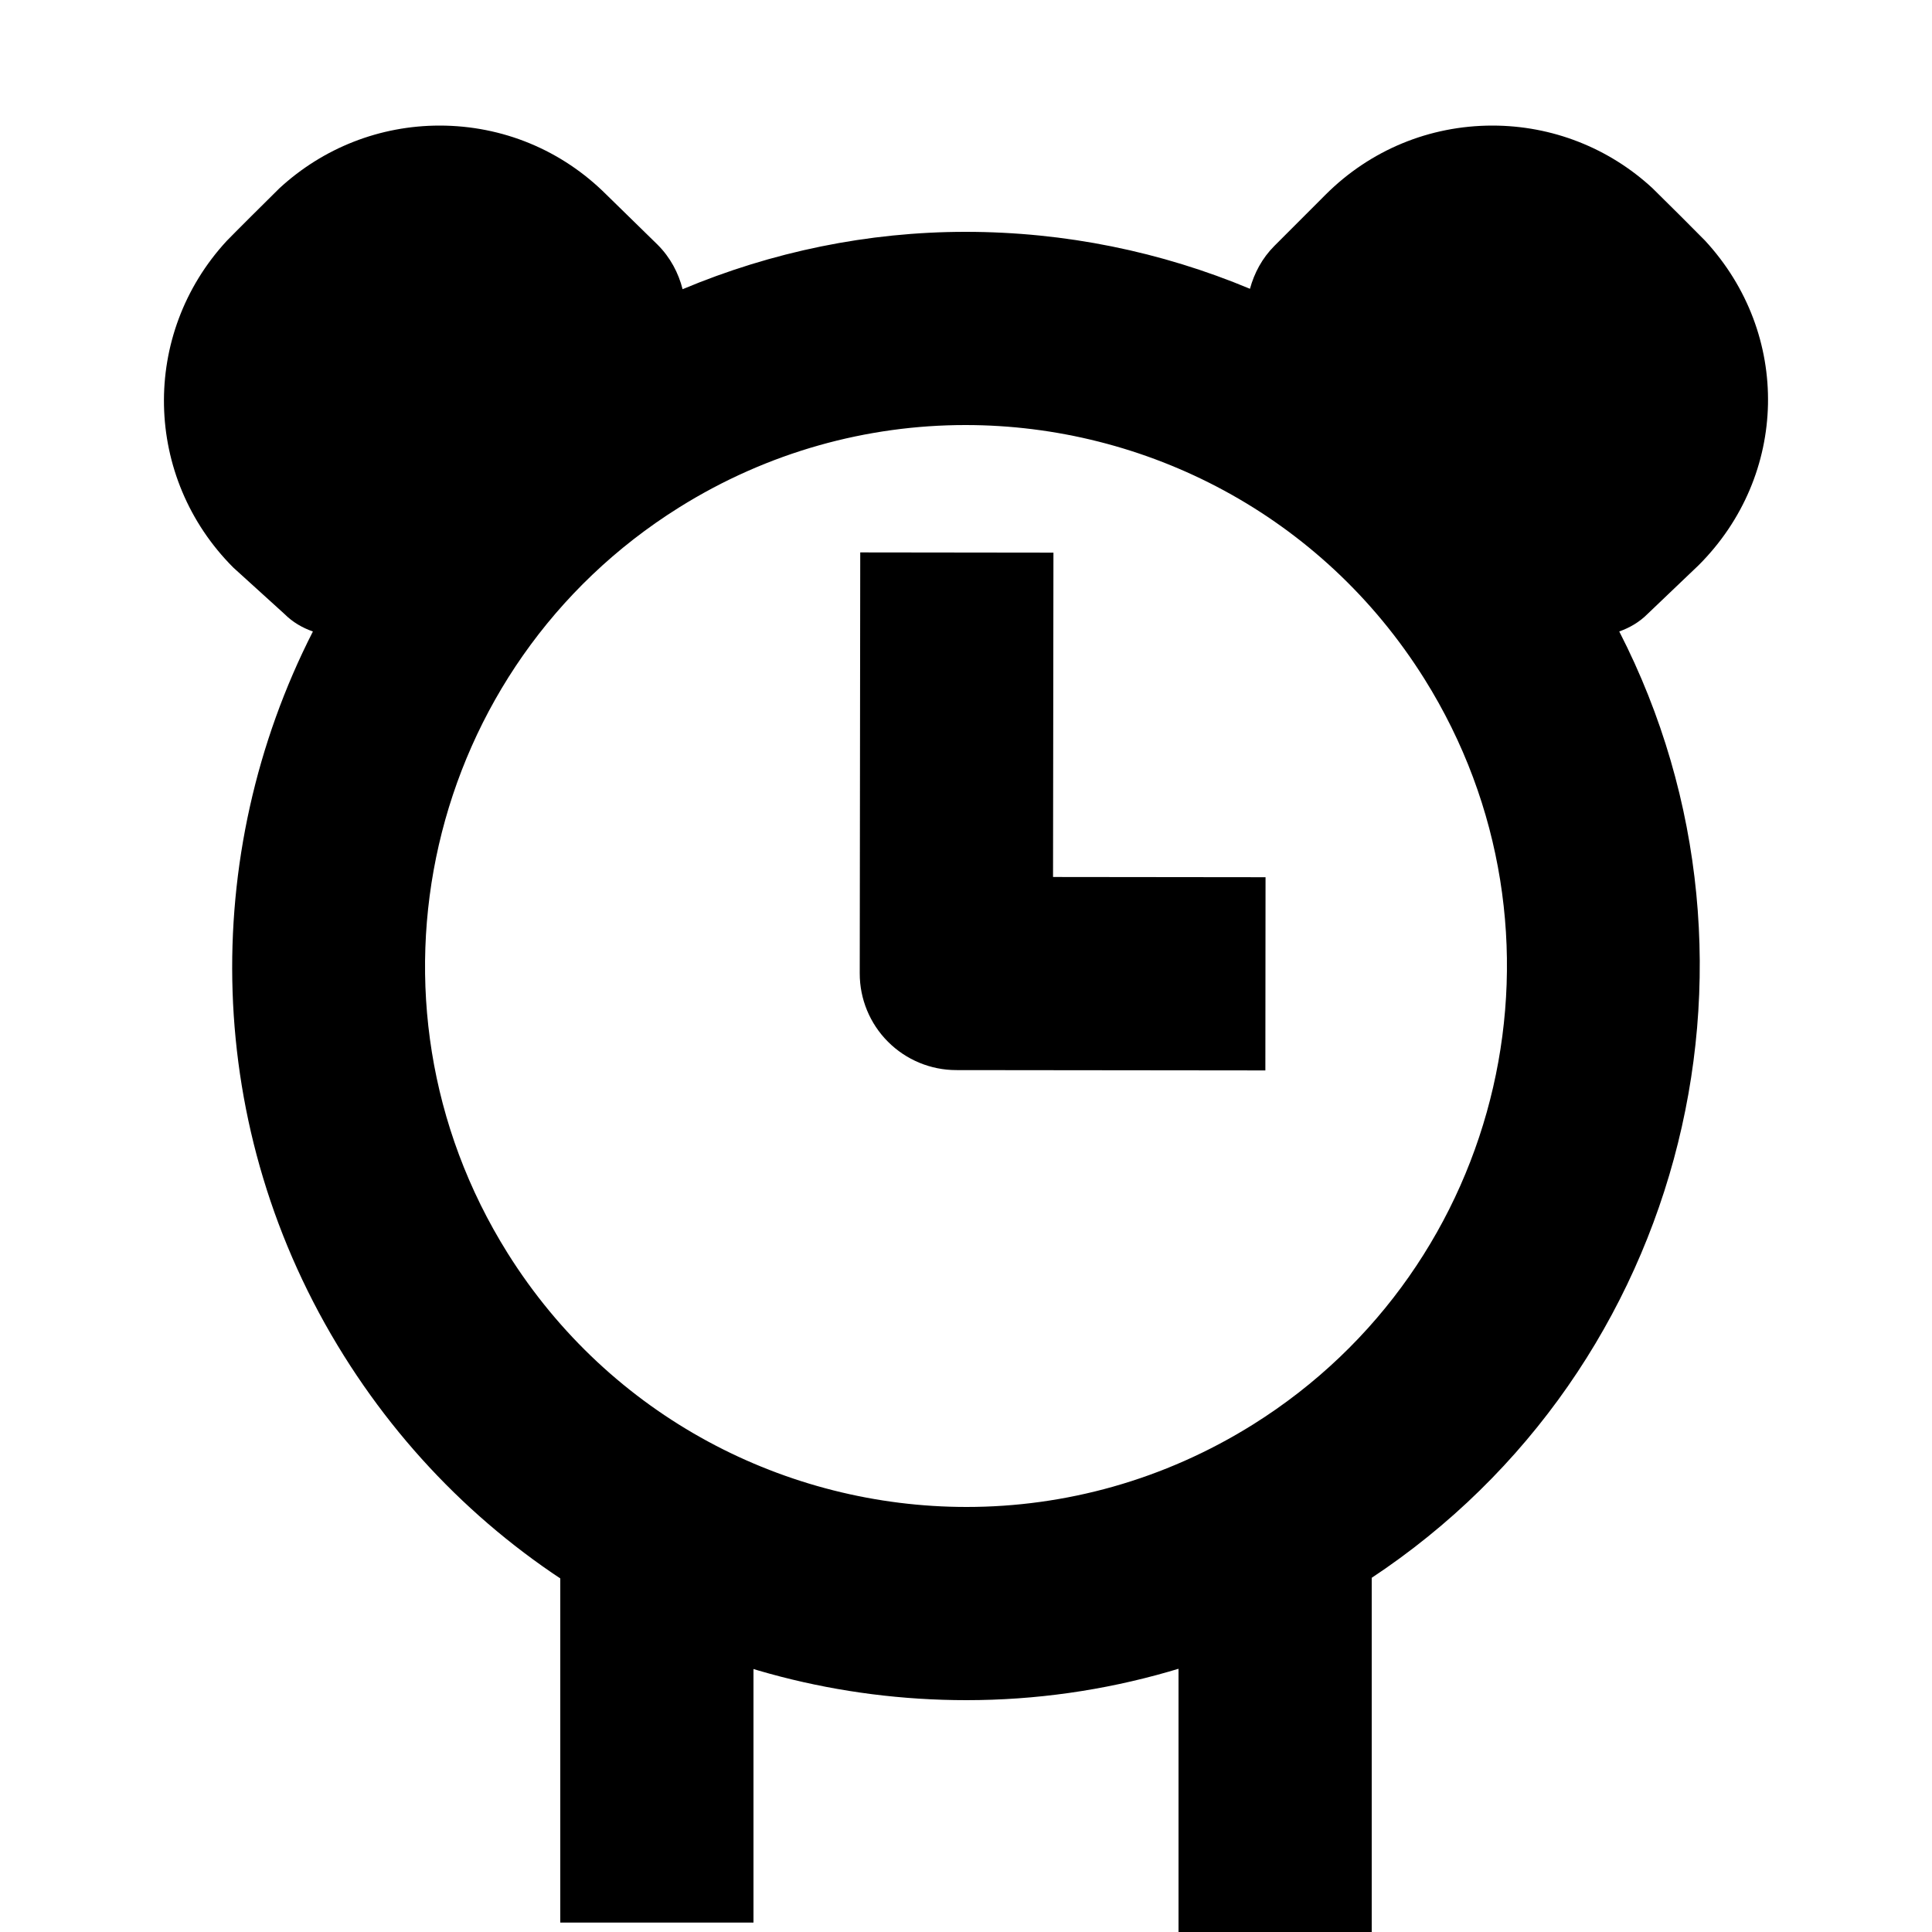 <?xml version="1.0" encoding="utf-8"?>
<!-- Generator: Adobe Illustrator 16.0.0, SVG Export Plug-In . SVG Version: 6.00 Build 0)  -->
<!DOCTYPE svg PUBLIC "-//W3C//DTD SVG 1.1//EN" "http://www.w3.org/Graphics/SVG/1.1/DTD/svg11.dtd">
<svg version="1.1" xmlns="http://www.w3.org/2000/svg" xmlns:xlink="http://www.w3.org/1999/xlink" x="0px" y="0px" width="100px"
	 height="100px" viewBox="0 0 100 100" enable-background="new 0 0 100 100" xml:space="preserve">
<g id="Layer_3" display="none">
</g>
<g id="Your_Icon">
</g>
<g id="Layer_4">
	<rect x="29" y="78.789" width="10" height="20.723"/>
	<rect x="61" y="79.389" width="10" height="20.611"/>
	<path d="M65.495,55.405l-16-0.017c-1.326-0.001-2.598-0.529-3.535-1.469c-0.937-0.938-1.462-2.211-1.46-3.537l0.026-21.789
		l10,0.012l-0.021,16.788l10.999,0.012L65.495,55.405z"/>
	<g>
		<path fill="none" d="M49.974,22c-5.075,0.001-10.215,1.381-14.833,4.272c-13.103,8.207-17.076,25.481-8.866,38.59
			C31.587,73.344,40.703,78,50.028,78c5.075,0,10.213-1.38,14.832-4.271c13.103-8.206,17.072-25.485,8.87-38.586
			C68.415,26.655,59.299,22,49.974,22z"/>
		<path d="M85.278,31.777l2.646-2.525c4.654-4.654,4.802-11.961,0.325-16.802c-0.061-0.065-0.928-0.935-1.251-1.257L86.9,11.096
			c-0.076-0.075-1.279-1.272-1.37-1.357C83.27,7.65,80.328,6.5,77.247,6.5c-3.261,0-6.326,1.269-8.637,3.578l-2.647,2.649
			c-0.637,0.638-1.044,1.409-1.265,2.221C60.119,13.035,55.138,12,49.976,12h-0.001h-0.002c-5.051,0.001-10.017,1.029-14.642,2.969
			c-0.212-0.839-0.631-1.64-1.294-2.303l-2.652-2.593C29.079,7.769,26.014,6.5,22.753,6.5c-3.081,0-6.022,1.15-8.297,3.251
			c-0.077,0.072-1.28,1.27-1.355,1.345l-0.099,0.098c-0.323,0.322-1.19,1.191-1.26,1.267c-4.468,4.831-4.32,12.261,0.335,16.917
			l2.645,2.4c0.43,0.43,0.931,0.718,1.474,0.908C10.32,44.204,10.452,58.438,17.8,70.17C24.792,81.335,36.84,88,50.028,88
			c7.119,0,14.083-2.004,20.139-5.796C86.99,71.668,92.711,50.029,83.812,32.684C84.352,32.492,84.851,32.206,85.278,31.777z
			 M64.86,73.729C60.241,76.62,55.104,78,50.028,78c-9.325,0-18.441-4.656-23.754-13.138c-8.21-13.108-4.236-30.383,8.866-38.59
			c4.618-2.892,9.758-4.271,14.833-4.272c9.325,0,18.441,4.655,23.757,13.143C81.933,48.243,77.963,65.522,64.86,73.729z"/>
	</g>
</g>
</svg>
